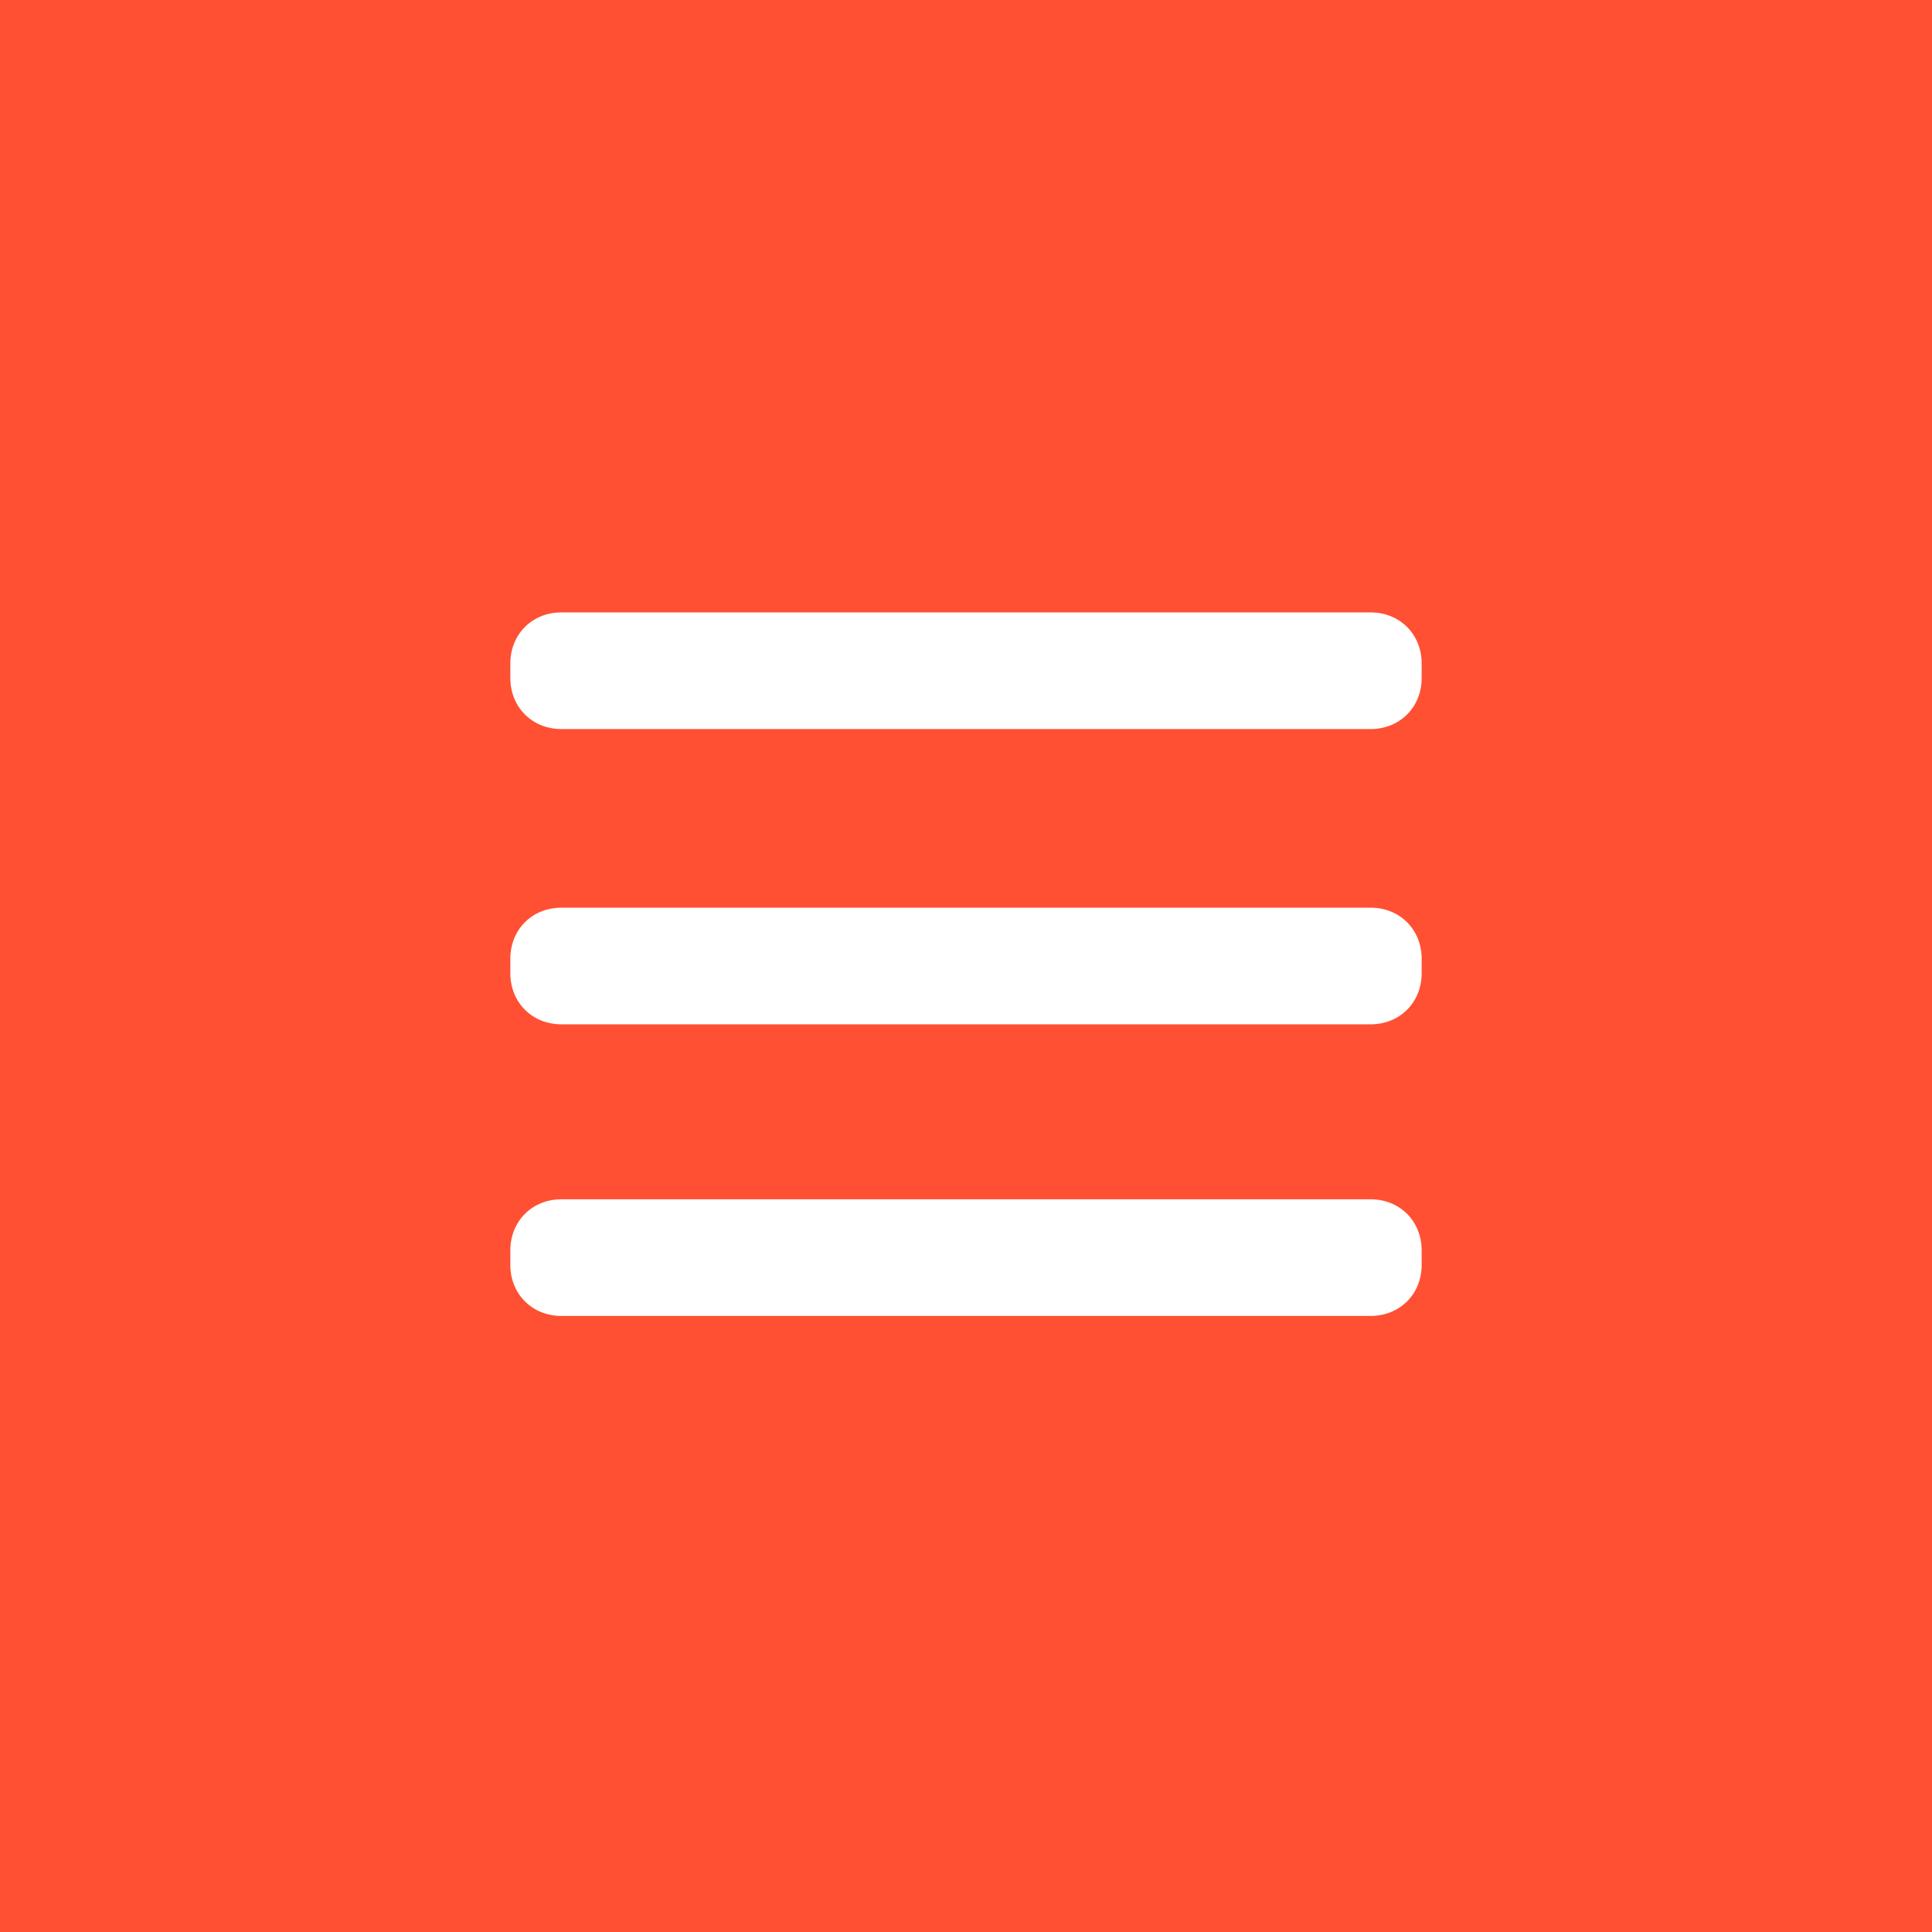 <?xml version="1.0" encoding="utf-8"?>
<!-- Generator: Adobe Illustrator 19.1.0, SVG Export Plug-In . SVG Version: 6.00 Build 0)  -->
<!DOCTYPE svg PUBLIC "-//W3C//DTD SVG 1.1//EN" "http://www.w3.org/Graphics/SVG/1.1/DTD/svg11.dtd">
<svg version="1.1" id="Layer_1" xmlns="http://www.w3.org/2000/svg" xmlns:xlink="http://www.w3.org/1999/xlink" x="0px" y="0px"
	 width="53px" height="53px" viewBox="0 0 53 53" style="enable-background:new 0 0 53 53;" xml:space="preserve">
<style type="text/css">
	.st0{fill:#FF5033;}
	.st1{fill:#FFFFFF;}
</style>
<rect class="st0" width="53" height="53"/>
<path class="st1" d="M37.6,20H15.4c-0.8,0-1.4-0.6-1.4-1.4v-0.4c0-0.8,0.6-1.4,1.4-1.4h22.2c0.8,0,1.4,0.6,1.4,1.4v0.4
	C39,19.4,38.4,20,37.6,20z"/>
<path class="st1" d="M37.6,28.1H15.4c-0.8,0-1.4-0.6-1.4-1.4v-0.4c0-0.8,0.6-1.4,1.4-1.4h22.2c0.8,0,1.4,0.6,1.4,1.4v0.4
	C39,27.5,38.4,28.1,37.6,28.1z"/>
<path class="st1" d="M37.6,36.1H15.4c-0.8,0-1.4-0.6-1.4-1.4v-0.4c0-0.8,0.6-1.4,1.4-1.4h22.2c0.8,0,1.4,0.6,1.4,1.4v0.4
	C39,35.5,38.4,36.1,37.6,36.1z"/>
</svg>
